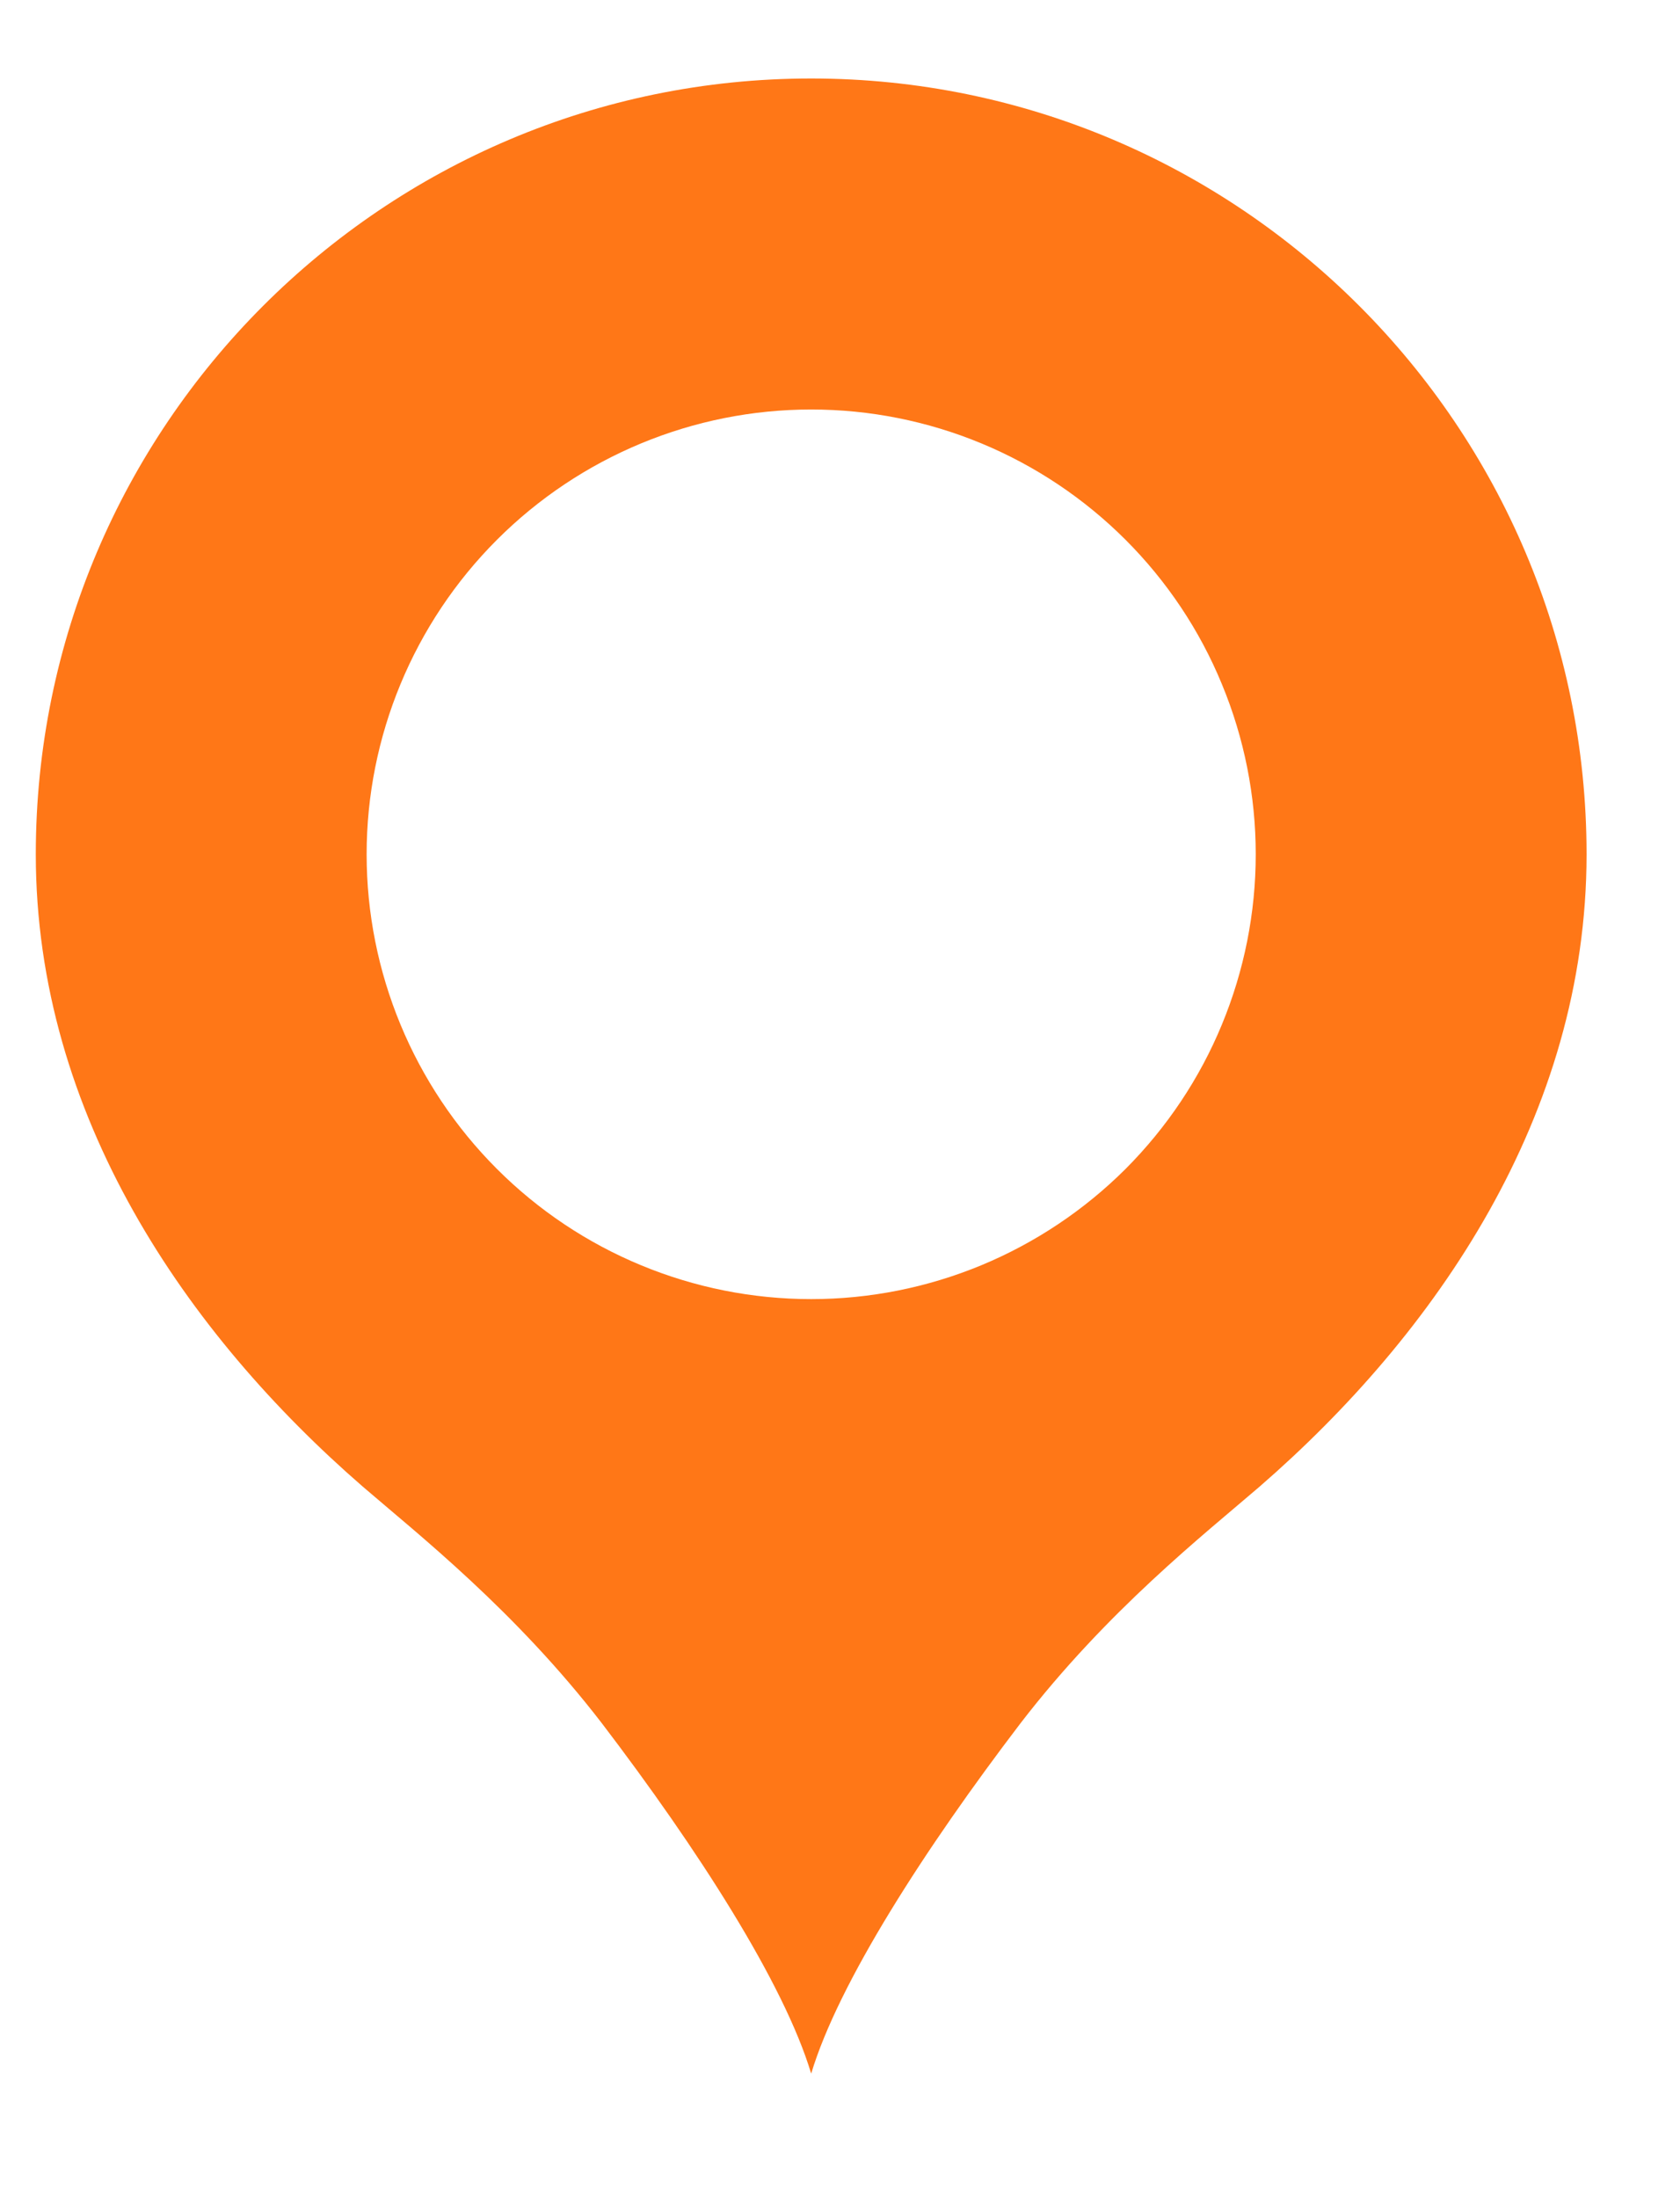 <svg width="13" height="17" viewBox="0 0 13 17" fill="none" xmlns="http://www.w3.org/2000/svg">
<path d="M6.277 0.607C2.967 0.607 0.277 3.297 0.277 6.607C0.277 8.627 1.447 10.317 2.807 11.497C3.237 11.867 3.987 12.457 4.657 13.327C5.397 14.297 6.067 15.337 6.277 16.037C6.487 15.337 7.157 14.297 7.897 13.327C8.567 12.457 9.317 11.867 9.747 11.497C11.107 10.317 12.277 8.627 12.277 6.607C12.277 3.297 9.587 0.607 6.277 0.607ZM6.277 3.167C6.729 3.167 7.176 3.256 7.594 3.429C8.011 3.602 8.39 3.855 8.71 4.175C9.029 4.494 9.283 4.873 9.455 5.291C9.628 5.708 9.717 6.155 9.717 6.607C9.717 7.059 9.628 7.506 9.455 7.924C9.283 8.341 9.029 8.72 8.71 9.04C8.39 9.359 8.011 9.612 7.594 9.785C7.176 9.958 6.729 10.047 6.277 10.047C5.365 10.047 4.49 9.685 3.845 9.04C3.2 8.395 2.837 7.52 2.837 6.607C2.837 5.695 3.2 4.82 3.845 4.175C4.49 3.53 5.365 3.167 6.277 3.167Z" fill="#FF7717"/>
</svg>
